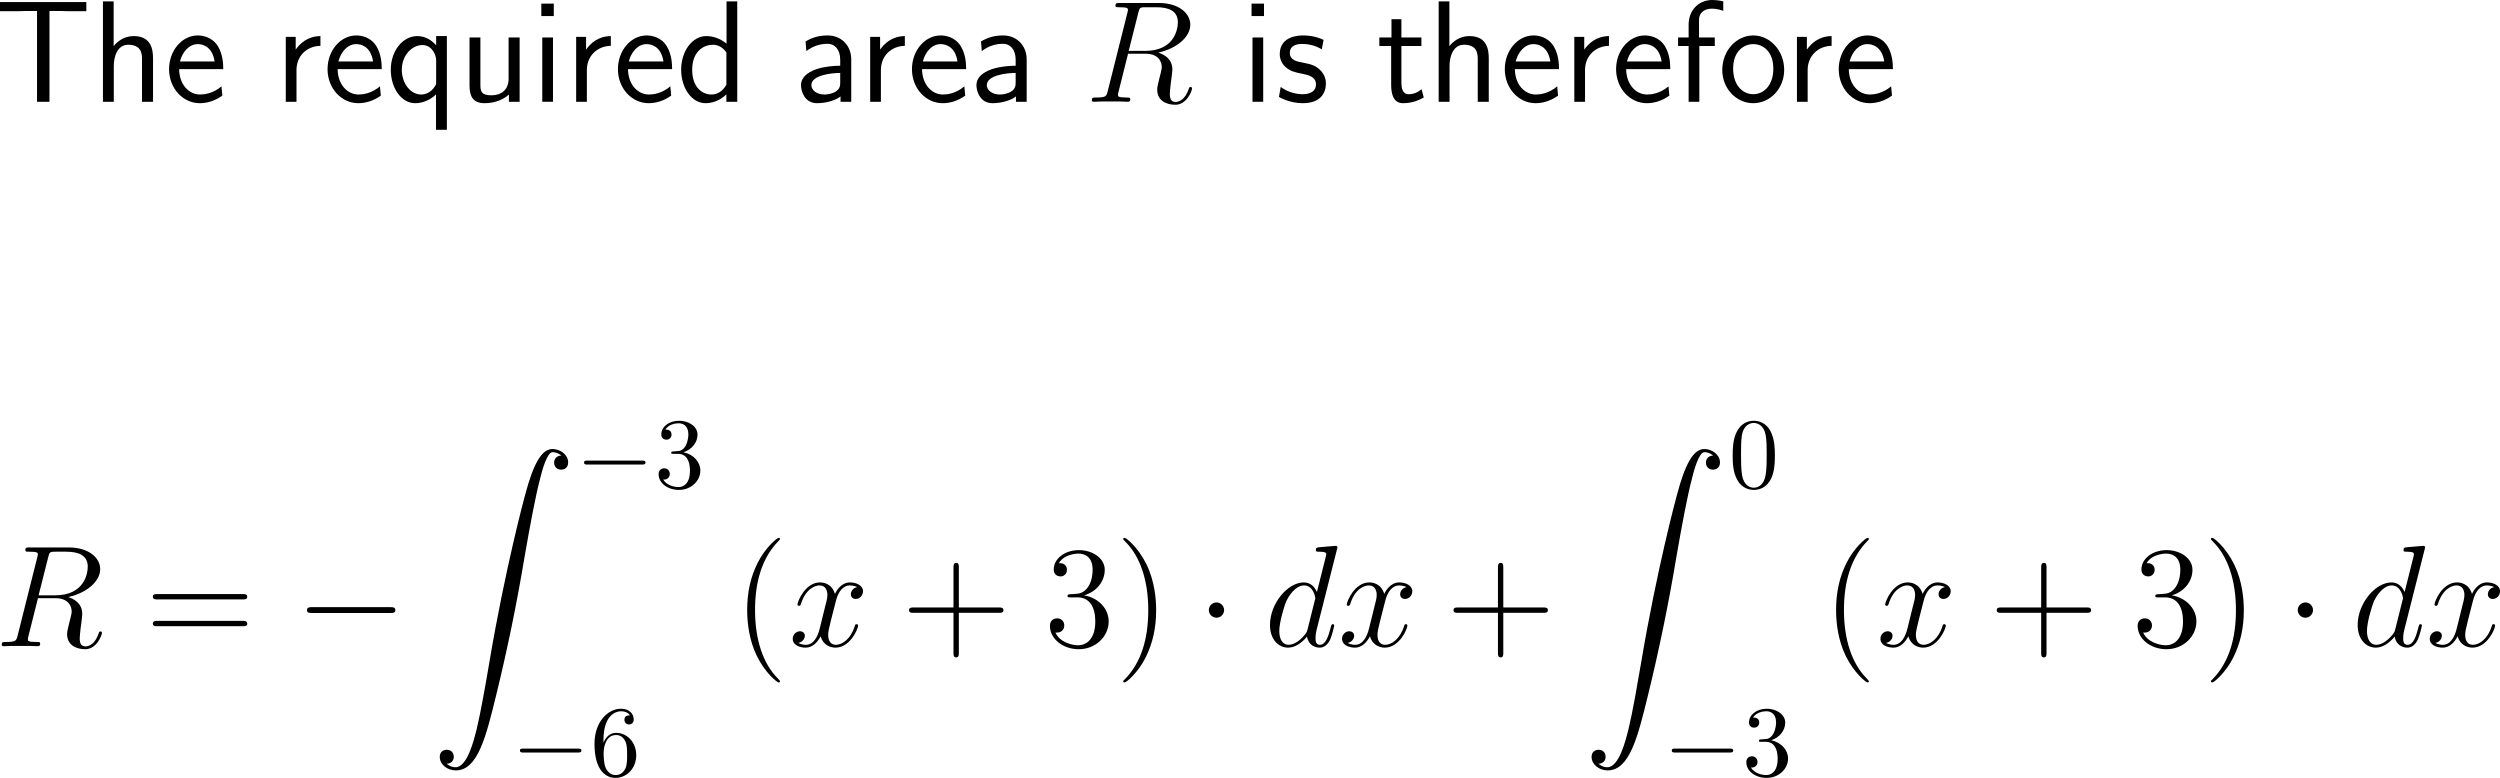 <?xml version="1.0" encoding="UTF-8"?>
<svg xmlns="http://www.w3.org/2000/svg" xmlns:xlink="http://www.w3.org/1999/xlink" width="309.944pt" height="96.44pt" viewBox="0 0 309.944 96.44" version="1.1">
<g id="surface1">
<path style=" stroke:none;fill-rule:nonzero;fill:rgb(0%,0%,0%);fill-opacity:1;" d="M 6.133 1.367 L 7.715 1.367 C 7.93 1.367 8.145 1.387 8.359 1.387 L 10.703 1.387 L 10.703 0.254 L 0 0.254 L 0 1.387 L 2.363 1.387 C 2.578 1.387 2.793 1.367 3.008 1.367 L 4.59 1.367 L 4.59 12.617 L 6.133 12.617 Z M 6.133 1.367 "/>
<path style=" stroke:none;fill-rule:nonzero;fill:rgb(0%,0%,0%);fill-opacity:1;" d="M 18.973 7.227 C 18.973 6.133 18.738 4.473 16.57 4.473 C 15.34 4.473 14.52 5.176 14.09 5.723 L 14.09 0.176 L 12.762 0.176 L 12.762 12.617 L 14.109 12.617 L 14.109 8.145 C 14.109 7.051 14.539 5.547 15.887 5.547 C 17.566 5.547 17.605 6.719 17.605 7.344 L 17.605 12.617 L 18.973 12.617 Z M 18.973 7.227 "/>
<path style=" stroke:none;fill-rule:nonzero;fill:rgb(0%,0%,0%);fill-opacity:1;" d="M 27.68 8.574 C 27.68 7.812 27.602 6.719 27.035 5.762 C 26.293 4.531 25.043 4.395 24.516 4.395 C 22.582 4.395 20.961 6.25 20.961 8.574 C 20.961 10.957 22.68 12.793 24.77 12.793 C 25.59 12.793 26.586 12.559 27.562 11.855 C 27.562 11.777 27.504 11.211 27.504 11.191 C 27.484 11.172 27.465 10.762 27.465 10.703 C 26.391 11.602 25.336 11.719 24.809 11.719 C 23.422 11.719 22.23 10.488 22.211 8.574 Z M 22.309 7.617 C 22.621 6.406 23.461 5.469 24.516 5.469 C 25.082 5.469 26.312 5.723 26.605 7.617 Z M 22.309 7.617 "/>
<path style=" stroke:none;fill-rule:nonzero;fill:rgb(0%,0%,0%);fill-opacity:1;" d="M 36.758 8.691 C 36.758 6.875 38.105 5.703 39.727 5.684 L 39.727 4.473 C 38.086 4.492 37.148 5.449 36.66 6.152 L 36.66 4.57 L 35.43 4.57 L 35.43 12.617 L 36.758 12.617 Z M 36.758 8.691 "/>
<path style=" stroke:none;fill-rule:nonzero;fill:rgb(0%,0%,0%);fill-opacity:1;" d="M 47.328 8.574 C 47.328 7.812 47.25 6.719 46.684 5.762 C 45.941 4.531 44.691 4.395 44.164 4.395 C 42.23 4.395 40.609 6.25 40.609 8.574 C 40.609 10.957 42.328 12.793 44.418 12.793 C 45.238 12.793 46.234 12.559 47.211 11.855 C 47.211 11.777 47.152 11.211 47.152 11.191 C 47.133 11.172 47.113 10.762 47.113 10.703 C 46.039 11.602 44.984 11.719 44.457 11.719 C 43.07 11.719 41.879 10.488 41.859 8.574 Z M 41.957 7.617 C 42.27 6.406 43.109 5.469 44.164 5.469 C 44.73 5.469 45.961 5.723 46.254 7.617 Z M 41.957 7.617 "/>
<path style=" stroke:none;fill-rule:nonzero;fill:rgb(0%,0%,0%);fill-opacity:1;" d="M 55.402 4.473 L 54.074 4.473 L 54.074 5.625 C 53.605 5.078 52.824 4.473 51.73 4.473 C 49.973 4.473 48.449 6.25 48.449 8.652 C 48.449 10.938 49.777 12.793 51.457 12.793 C 52.844 12.793 53.801 11.973 54.055 11.699 L 54.055 16.094 L 55.402 16.094 Z M 54.074 10.117 C 54.074 10.469 54.074 10.488 53.879 10.762 C 53.391 11.484 52.746 11.719 52.219 11.719 C 50.871 11.719 49.816 10.312 49.816 8.652 C 49.816 6.816 51.105 5.586 52.375 5.586 C 53.527 5.586 54.074 6.758 54.074 7.48 Z M 54.074 10.117 "/>
<path style=" stroke:none;fill-rule:nonzero;fill:rgb(0%,0%,0%);fill-opacity:1;" d="M 64.422 4.648 L 63.055 4.648 L 63.055 9.785 C 63.055 11.152 62.117 11.816 60.945 11.816 C 59.695 11.816 59.559 11.348 59.559 10.547 L 59.559 4.648 L 58.211 4.648 L 58.211 10.625 C 58.211 11.914 58.621 12.793 60.086 12.793 C 60.594 12.793 62 12.715 63.094 11.719 L 63.094 12.617 L 64.422 12.617 Z M 64.422 4.648 "/>
<path style=" stroke:none;fill-rule:nonzero;fill:rgb(0%,0%,0%);fill-opacity:1;" d="M 68.656 0.449 L 67.113 0.449 L 67.113 1.992 L 68.656 1.992 Z M 68.559 4.648 L 67.23 4.648 L 67.23 12.617 L 68.559 12.617 Z M 68.559 4.648 "/>
<path style=" stroke:none;fill-rule:nonzero;fill:rgb(0%,0%,0%);fill-opacity:1;" d="M 72.758 8.691 C 72.758 6.875 74.105 5.703 75.727 5.684 L 75.727 4.473 C 74.086 4.492 73.148 5.449 72.66 6.152 L 72.66 4.57 L 71.43 4.57 L 71.43 12.617 L 72.758 12.617 Z M 72.758 8.691 "/>
<path style=" stroke:none;fill-rule:nonzero;fill:rgb(0%,0%,0%);fill-opacity:1;" d="M 83.328 8.574 C 83.328 7.812 83.25 6.719 82.684 5.762 C 81.941 4.531 80.691 4.395 80.164 4.395 C 78.23 4.395 76.609 6.25 76.609 8.574 C 76.609 10.957 78.328 12.793 80.418 12.793 C 81.238 12.793 82.234 12.559 83.211 11.855 C 83.211 11.777 83.152 11.211 83.152 11.191 C 83.133 11.172 83.113 10.762 83.113 10.703 C 82.039 11.602 80.984 11.719 80.457 11.719 C 79.07 11.719 77.879 10.488 77.859 8.574 Z M 77.957 7.617 C 78.27 6.406 79.109 5.469 80.164 5.469 C 80.73 5.469 81.961 5.723 82.254 7.617 Z M 77.957 7.617 "/>
<path style=" stroke:none;fill-rule:nonzero;fill:rgb(0%,0%,0%);fill-opacity:1;" d="M 91.402 0.176 L 90.074 0.176 L 90.074 5.41 C 89.254 4.727 88.316 4.473 87.555 4.473 C 85.855 4.473 84.449 6.309 84.449 8.633 C 84.449 10.957 85.777 12.793 87.477 12.793 C 88.141 12.793 89.156 12.578 90.055 11.699 L 90.055 12.617 L 91.402 12.617 Z M 90.055 10.508 C 89.625 11.27 88.98 11.719 88.199 11.719 C 87.105 11.719 85.816 10.879 85.816 8.652 C 85.816 6.27 87.34 5.547 88.375 5.547 C 89.078 5.547 89.645 5.918 90.055 6.504 Z M 90.055 10.508 "/>
<path style=" stroke:none;fill-rule:nonzero;fill:rgb(0%,0%,0%);fill-opacity:1;" d="M 105.535 7.363 C 105.535 5.645 104.305 4.395 102.625 4.395 C 101.551 4.395 100.75 4.629 99.871 5.137 L 99.969 6.328 C 100.77 5.742 101.59 5.43 102.625 5.43 C 103.445 5.43 104.168 6.094 104.168 7.402 L 104.168 8.145 C 103.367 8.164 102.293 8.223 101.219 8.574 C 100.008 9.004 99.305 9.668 99.305 10.547 C 99.305 11.348 99.773 12.793 101.297 12.793 C 102.293 12.793 103.543 12.5 104.207 11.953 L 104.207 12.617 L 105.535 12.617 Z M 104.168 10.215 C 104.168 10.566 104.168 10.996 103.582 11.367 C 103.094 11.66 102.488 11.719 102.215 11.719 C 101.258 11.719 100.594 11.191 100.594 10.547 C 100.594 9.316 103.074 9.043 104.168 9.043 Z M 104.168 10.215 "/>
<path style=" stroke:none;fill-rule:nonzero;fill:rgb(0%,0%,0%);fill-opacity:1;" d="M 109.211 8.691 C 109.211 6.875 110.559 5.703 112.18 5.684 L 112.18 4.473 C 110.539 4.492 109.602 5.449 109.113 6.152 L 109.113 4.57 L 107.883 4.57 L 107.883 12.617 L 109.211 12.617 Z M 109.211 8.691 "/>
<path style=" stroke:none;fill-rule:nonzero;fill:rgb(0%,0%,0%);fill-opacity:1;" d="M 119.781 8.574 C 119.781 7.812 119.703 6.719 119.137 5.762 C 118.395 4.531 117.145 4.395 116.617 4.395 C 114.684 4.395 113.062 6.25 113.062 8.574 C 113.062 10.957 114.781 12.793 116.871 12.793 C 117.691 12.793 118.688 12.559 119.664 11.855 C 119.664 11.777 119.605 11.211 119.605 11.191 C 119.586 11.172 119.566 10.762 119.566 10.703 C 118.492 11.602 117.438 11.719 116.91 11.719 C 115.523 11.719 114.332 10.488 114.312 8.574 Z M 114.41 7.617 C 114.723 6.406 115.562 5.469 116.617 5.469 C 117.184 5.469 118.414 5.723 118.707 7.617 Z M 114.41 7.617 "/>
<path style=" stroke:none;fill-rule:nonzero;fill:rgb(0%,0%,0%);fill-opacity:1;" d="M 127.285 7.363 C 127.285 5.645 126.055 4.395 124.375 4.395 C 123.301 4.395 122.5 4.629 121.621 5.137 L 121.719 6.328 C 122.52 5.742 123.34 5.43 124.375 5.43 C 125.195 5.43 125.918 6.094 125.918 7.402 L 125.918 8.145 C 125.117 8.164 124.043 8.223 122.969 8.574 C 121.758 9.004 121.055 9.668 121.055 10.547 C 121.055 11.348 121.523 12.793 123.047 12.793 C 124.043 12.793 125.293 12.5 125.957 11.953 L 125.957 12.617 L 127.285 12.617 Z M 125.918 10.215 C 125.918 10.566 125.918 10.996 125.332 11.367 C 124.844 11.66 124.238 11.719 123.965 11.719 C 123.008 11.719 122.344 11.191 122.344 10.547 C 122.344 9.316 124.824 9.043 125.918 9.043 Z M 125.918 10.215 "/>
<path style=" stroke:none;fill-rule:nonzero;fill:rgb(0%,0%,0%);fill-opacity:1;" d="M 141.125 1.582 C 141.281 0.918 141.359 0.898 142.062 0.898 L 143.352 0.898 C 144.895 0.898 146.027 1.348 146.027 2.754 C 146.027 3.672 145.559 6.309 141.965 6.309 L 139.934 6.309 Z M 143.605 6.523 C 145.832 6.035 147.57 4.609 147.57 3.066 C 147.57 1.66 146.164 0.371 143.664 0.371 L 138.801 0.371 C 138.449 0.371 138.293 0.371 138.293 0.703 C 138.293 0.898 138.41 0.898 138.762 0.898 C 139.836 0.898 139.836 1.035 139.836 1.23 C 139.836 1.27 139.836 1.367 139.758 1.641 L 137.336 11.289 C 137.18 11.914 137.141 12.09 135.91 12.09 C 135.5 12.09 135.363 12.09 135.363 12.441 C 135.363 12.617 135.559 12.617 135.617 12.617 C 135.949 12.617 136.32 12.578 136.652 12.578 L 138.781 12.578 C 139.094 12.578 139.465 12.617 139.797 12.617 C 139.934 12.617 140.129 12.617 140.129 12.285 C 140.129 12.09 139.973 12.09 139.699 12.09 C 138.605 12.09 138.605 11.953 138.605 11.777 C 138.605 11.758 138.605 11.641 138.645 11.484 L 139.855 6.66 L 142.004 6.66 C 143.703 6.66 144.035 7.734 144.035 8.34 C 144.035 8.594 143.84 9.297 143.723 9.766 C 143.527 10.586 143.469 10.781 143.469 11.133 C 143.469 12.402 144.504 12.988 145.715 12.988 C 147.16 12.988 147.785 11.211 147.785 10.977 C 147.785 10.84 147.707 10.781 147.59 10.781 C 147.453 10.781 147.414 10.898 147.375 11.035 C 146.945 12.305 146.223 12.637 145.773 12.637 C 145.324 12.637 145.031 12.441 145.031 11.641 C 145.031 11.191 145.246 9.57 145.266 9.473 C 145.344 8.809 145.344 8.75 145.344 8.594 C 145.344 7.285 144.289 6.738 143.605 6.523 Z M 143.605 6.523 "/>
<path style=" stroke:none;fill-rule:nonzero;fill:rgb(0%,0%,0%);fill-opacity:1;" d="M 156.707 0.449 L 155.164 0.449 L 155.164 1.992 L 156.707 1.992 Z M 156.609 4.648 L 155.281 4.648 L 155.281 12.617 L 156.609 12.617 Z M 156.609 4.648 "/>
<path style=" stroke:none;fill-rule:nonzero;fill:rgb(0%,0%,0%);fill-opacity:1;" d="M 164.09 4.941 C 162.957 4.414 161.98 4.395 161.57 4.395 C 161.16 4.395 158.66 4.395 158.66 6.719 C 158.66 7.5 159.09 8.047 159.363 8.301 C 160.008 8.848 160.457 8.945 161.512 9.16 C 162.117 9.277 163.152 9.492 163.152 10.449 C 163.152 11.68 161.746 11.68 161.492 11.68 C 160.789 11.68 159.734 11.484 158.777 10.781 L 158.562 12.012 C 158.641 12.07 159.871 12.793 161.512 12.793 C 163.836 12.793 164.383 11.406 164.383 10.332 C 164.383 9.434 163.836 8.848 163.758 8.77 C 163.094 8.086 162.547 7.969 161.473 7.754 C 160.809 7.637 159.91 7.461 159.91 6.562 C 159.91 5.449 161.16 5.449 161.395 5.449 C 162.332 5.449 163.094 5.664 163.875 6.113 Z M 164.09 4.941 "/>
<path style=" stroke:none;fill-rule:nonzero;fill:rgb(0%,0%,0%);fill-opacity:1;" d="M 173.742 5.703 L 176.223 5.703 L 176.223 4.648 L 173.742 4.648 L 173.742 2.383 L 172.512 2.383 L 172.512 4.648 L 171.008 4.648 L 171.008 5.703 L 172.473 5.703 L 172.473 10.527 C 172.473 11.562 172.707 12.793 173.938 12.793 C 175.148 12.793 175.969 12.383 176.516 12.09 L 176.242 11.055 C 175.617 11.621 174.953 11.68 174.641 11.68 C 173.84 11.68 173.742 10.84 173.742 10.215 Z M 173.742 5.703 "/>
<path style=" stroke:none;fill-rule:nonzero;fill:rgb(0%,0%,0%);fill-opacity:1;" d="M 184.574 7.227 C 184.574 6.133 184.34 4.473 182.172 4.473 C 180.941 4.473 180.121 5.176 179.691 5.723 L 179.691 0.176 L 178.363 0.176 L 178.363 12.617 L 179.711 12.617 L 179.711 8.145 C 179.711 7.051 180.141 5.547 181.488 5.547 C 183.168 5.547 183.207 6.719 183.207 7.344 L 183.207 12.617 L 184.574 12.617 Z M 184.574 7.227 "/>
<path style=" stroke:none;fill-rule:nonzero;fill:rgb(0%,0%,0%);fill-opacity:1;" d="M 193.281 8.574 C 193.281 7.812 193.203 6.719 192.637 5.762 C 191.895 4.531 190.645 4.395 190.117 4.395 C 188.184 4.395 186.562 6.25 186.562 8.574 C 186.562 10.957 188.281 12.793 190.371 12.793 C 191.191 12.793 192.188 12.559 193.164 11.855 C 193.164 11.777 193.105 11.211 193.105 11.191 C 193.086 11.172 193.066 10.762 193.066 10.703 C 191.992 11.602 190.938 11.719 190.41 11.719 C 189.023 11.719 187.832 10.488 187.812 8.574 Z M 187.91 7.617 C 188.223 6.406 189.062 5.469 190.117 5.469 C 190.684 5.469 191.914 5.723 192.207 7.617 Z M 187.91 7.617 "/>
<path style=" stroke:none;fill-rule:nonzero;fill:rgb(0%,0%,0%);fill-opacity:1;" d="M 196.508 8.691 C 196.508 6.875 197.855 5.703 199.477 5.684 L 199.477 4.473 C 197.836 4.492 196.898 5.449 196.41 6.152 L 196.41 4.57 L 195.18 4.57 L 195.18 12.617 L 196.508 12.617 Z M 196.508 8.691 "/>
<path style=" stroke:none;fill-rule:nonzero;fill:rgb(0%,0%,0%);fill-opacity:1;" d="M 207.078 8.574 C 207.078 7.812 207 6.719 206.434 5.762 C 205.691 4.531 204.441 4.395 203.914 4.395 C 201.98 4.395 200.359 6.25 200.359 8.574 C 200.359 10.957 202.078 12.793 204.168 12.793 C 204.988 12.793 205.984 12.559 206.961 11.855 C 206.961 11.777 206.902 11.211 206.902 11.191 C 206.883 11.172 206.863 10.762 206.863 10.703 C 205.789 11.602 204.734 11.719 204.207 11.719 C 202.82 11.719 201.629 10.488 201.609 8.574 Z M 201.707 7.617 C 202.02 6.406 202.859 5.469 203.914 5.469 C 204.48 5.469 205.711 5.723 206.004 7.617 Z M 201.707 7.617 "/>
<path style=" stroke:none;fill-rule:nonzero;fill:rgb(0%,0%,0%);fill-opacity:1;" d="M 210.68 5.703 L 212.594 5.703 L 212.594 4.648 L 210.641 4.648 L 210.641 2.5 C 210.641 1.289 211.656 1.074 212.262 1.074 C 212.887 1.074 213.434 1.27 213.648 1.348 L 213.648 0.176 C 213.531 0.137 212.926 0 212.281 0 C 210.562 0 209.352 1.309 209.352 3.047 L 209.352 4.648 L 208.043 4.648 L 208.043 5.703 L 209.352 5.703 L 209.352 12.617 L 210.68 12.617 Z M 210.68 5.703 "/>
<path style=" stroke:none;fill-rule:nonzero;fill:rgb(0%,0%,0%);fill-opacity:1;" d="M 221.199 8.672 C 221.199 6.25 219.422 4.395 217.371 4.395 C 215.262 4.395 213.523 6.289 213.523 8.672 C 213.523 11.016 215.301 12.793 217.352 12.793 C 219.461 12.793 221.199 10.977 221.199 8.672 Z M 217.371 11.68 C 216.082 11.68 214.871 10.605 214.871 8.496 C 214.871 6.328 216.219 5.469 217.352 5.469 C 218.582 5.469 219.852 6.387 219.852 8.496 C 219.852 10.703 218.562 11.68 217.371 11.68 Z M 217.371 11.68 "/>
<path style=" stroke:none;fill-rule:nonzero;fill:rgb(0%,0%,0%);fill-opacity:1;" d="M 224.109 8.691 C 224.109 6.875 225.457 5.703 227.078 5.684 L 227.078 4.473 C 225.438 4.492 224.5 5.449 224.012 6.152 L 224.012 4.57 L 222.781 4.57 L 222.781 12.617 L 224.109 12.617 Z M 224.109 8.691 "/>
<path style=" stroke:none;fill-rule:nonzero;fill:rgb(0%,0%,0%);fill-opacity:1;" d="M 234.68 8.574 C 234.68 7.812 234.602 6.719 234.035 5.762 C 233.293 4.531 232.043 4.395 231.516 4.395 C 229.582 4.395 227.961 6.25 227.961 8.574 C 227.961 10.957 229.68 12.793 231.77 12.793 C 232.59 12.793 233.586 12.559 234.562 11.855 C 234.562 11.777 234.504 11.211 234.504 11.191 C 234.484 11.172 234.465 10.762 234.465 10.703 C 233.391 11.602 232.336 11.719 231.809 11.719 C 230.422 11.719 229.23 10.488 229.211 8.574 Z M 229.309 7.617 C 229.621 6.406 230.461 5.469 231.516 5.469 C 232.082 5.469 233.312 5.723 233.605 7.617 Z M 229.309 7.617 "/>
<path style=" stroke:none;fill-rule:nonzero;fill:rgb(0%,0%,0%);fill-opacity:1;" d="M 5.977 69.082 C 6.133 68.418 6.211 68.398 6.914 68.398 L 8.203 68.398 C 9.746 68.398 10.879 68.848 10.879 70.254 C 10.879 71.172 10.41 73.809 6.816 73.809 L 4.785 73.809 Z M 8.457 74.023 C 10.684 73.535 12.422 72.109 12.422 70.566 C 12.422 69.16 11.016 67.871 8.516 67.871 L 3.652 67.871 C 3.301 67.871 3.145 67.871 3.145 68.203 C 3.145 68.398 3.262 68.398 3.613 68.398 C 4.688 68.398 4.688 68.535 4.688 68.73 C 4.688 68.77 4.688 68.867 4.609 69.141 L 2.188 78.789 C 2.031 79.414 1.992 79.59 0.762 79.59 C 0.352 79.59 0.215 79.59 0.215 79.941 C 0.215 80.117 0.41 80.117 0.469 80.117 C 0.801 80.117 1.172 80.078 1.504 80.078 L 3.633 80.078 C 3.945 80.078 4.316 80.117 4.648 80.117 C 4.785 80.117 4.98 80.117 4.98 79.785 C 4.98 79.59 4.824 79.59 4.551 79.59 C 3.457 79.59 3.457 79.453 3.457 79.277 C 3.457 79.258 3.457 79.141 3.496 78.984 L 4.707 74.16 L 6.855 74.16 C 8.555 74.16 8.887 75.234 8.887 75.84 C 8.887 76.094 8.691 76.797 8.574 77.266 C 8.379 78.086 8.32 78.281 8.32 78.633 C 8.32 79.902 9.355 80.488 10.566 80.488 C 12.012 80.488 12.637 78.711 12.637 78.477 C 12.637 78.34 12.559 78.281 12.441 78.281 C 12.305 78.281 12.266 78.398 12.227 78.535 C 11.797 79.805 11.074 80.137 10.625 80.137 C 10.176 80.137 9.883 79.941 9.883 79.141 C 9.883 78.691 10.098 77.07 10.117 76.973 C 10.195 76.309 10.195 76.25 10.195 76.094 C 10.195 74.785 9.141 74.238 8.457 74.023 Z M 8.457 74.023 "/>
<path style=" stroke:none;fill-rule:nonzero;fill:rgb(0%,0%,0%);fill-opacity:1;" d="M 30.086 74.316 C 30.34 74.316 30.652 74.316 30.652 73.984 C 30.652 73.652 30.34 73.652 30.086 73.652 L 19.52 73.652 C 19.266 73.652 18.953 73.652 18.953 73.965 C 18.953 74.316 19.246 74.316 19.52 74.316 Z M 30.086 77.637 C 30.34 77.637 30.652 77.637 30.652 77.324 C 30.652 76.973 30.34 76.973 30.086 76.973 L 19.52 76.973 C 19.266 76.973 18.953 76.973 18.953 77.305 C 18.953 77.637 19.246 77.637 19.52 77.637 Z M 30.086 77.637 "/>
<path style=" stroke:none;fill-rule:nonzero;fill:rgb(0%,0%,0%);fill-opacity:1;" d="M 48.391 75.996 C 48.703 75.996 49.016 75.996 49.016 75.645 C 49.016 75.273 48.703 75.273 48.391 75.273 L 38.684 75.273 C 38.391 75.273 38.059 75.273 38.059 75.645 C 38.059 75.996 38.391 75.996 38.684 75.996 Z M 48.391 75.996 "/>
<path style=" stroke:none;fill-rule:nonzero;fill:rgb(0%,0%,0%);fill-opacity:1;" d="M 55.379 94.691 C 55.965 94.672 56.258 94.262 56.258 93.832 C 56.258 93.227 55.828 92.953 55.398 92.953 C 54.969 92.953 54.52 93.207 54.52 93.832 C 54.52 94.75 55.418 95.512 56.512 95.512 C 59.246 95.512 60.262 91.312 61.531 86.117 C 62.918 80.453 64.09 74.73 65.047 68.969 C 65.711 65.16 66.375 61.566 66.98 59.262 C 67.195 58.383 67.82 56.059 68.504 56.059 C 69.07 56.059 69.52 56.41 69.598 56.469 C 68.992 56.508 68.699 56.898 68.699 57.348 C 68.699 57.953 69.148 58.227 69.559 58.227 C 69.988 58.227 70.438 57.973 70.438 57.328 C 70.438 56.371 69.461 55.668 68.484 55.668 C 67.117 55.668 66.102 57.621 65.125 61.273 C 65.066 61.469 62.625 70.473 60.652 82.211 C 60.184 84.945 59.676 87.934 59.09 90.434 C 58.758 91.742 57.938 95.121 56.473 95.121 C 55.828 95.121 55.398 94.691 55.379 94.691 Z M 55.379 94.691 "/>
<path style=" stroke:none;fill-rule:nonzero;fill:rgb(0%,0%,0%);fill-opacity:1;" d="M 79.578 57.594 C 79.793 57.594 80.027 57.594 80.027 57.34 C 80.027 57.105 79.793 57.105 79.578 57.105 L 72.84 57.105 C 72.625 57.105 72.41 57.105 72.41 57.34 C 72.41 57.594 72.625 57.594 72.84 57.594 Z M 79.578 57.594 "/>
<path style=" stroke:none;fill-rule:nonzero;fill:rgb(0%,0%,0%);fill-opacity:1;" d="M 84.738 56.07 C 85.754 55.738 86.477 54.879 86.477 53.883 C 86.477 52.867 85.383 52.164 84.191 52.164 C 82.941 52.164 81.984 52.906 81.984 53.863 C 81.984 54.273 82.258 54.508 82.629 54.508 C 83 54.508 83.254 54.234 83.254 53.863 C 83.254 53.258 82.668 53.258 82.492 53.258 C 82.863 52.633 83.684 52.477 84.133 52.477 C 84.66 52.477 85.344 52.75 85.344 53.863 C 85.344 54.02 85.305 54.742 84.992 55.289 C 84.621 55.895 84.191 55.934 83.879 55.934 C 83.781 55.953 83.488 55.973 83.391 55.973 C 83.293 55.992 83.215 56.012 83.215 56.129 C 83.215 56.266 83.293 56.266 83.508 56.266 L 84.055 56.266 C 85.07 56.266 85.539 57.105 85.539 58.336 C 85.539 60.035 84.68 60.387 84.133 60.387 C 83.586 60.387 82.648 60.172 82.219 59.449 C 82.648 59.508 83.039 59.234 83.039 58.766 C 83.039 58.316 82.707 58.062 82.355 58.062 C 82.043 58.062 81.652 58.238 81.652 58.785 C 81.652 59.918 82.805 60.738 84.172 60.738 C 85.695 60.738 86.828 59.605 86.828 58.336 C 86.828 57.32 86.027 56.344 84.738 56.07 Z M 84.738 56.07 "/>
<path style=" stroke:none;fill-rule:nonzero;fill:rgb(0%,0%,0%);fill-opacity:1;" d="M 71.629 93.297 C 71.844 93.297 72.078 93.297 72.078 93.043 C 72.078 92.809 71.844 92.809 71.629 92.809 L 64.891 92.809 C 64.676 92.809 64.461 92.809 64.461 93.043 C 64.461 93.297 64.676 93.297 64.891 93.297 Z M 71.629 93.297 "/>
<path style=" stroke:none;fill-rule:nonzero;fill:rgb(0%,0%,0%);fill-opacity:1;" d="M 74.816 92.086 L 74.816 91.773 C 74.816 88.629 76.359 88.18 77.004 88.18 C 77.297 88.18 77.824 88.258 78.098 88.688 C 77.902 88.688 77.414 88.688 77.414 89.234 C 77.414 89.625 77.707 89.82 77.98 89.82 C 78.176 89.82 78.566 89.703 78.566 89.215 C 78.566 88.473 78.02 87.867 76.984 87.867 C 75.383 87.867 73.703 89.469 73.703 92.223 C 73.703 95.562 75.148 96.441 76.301 96.441 C 77.688 96.441 78.879 95.27 78.879 93.629 C 78.879 92.047 77.766 90.855 76.379 90.855 C 75.539 90.855 75.07 91.48 74.816 92.086 Z M 76.301 96.09 C 75.52 96.09 75.148 95.348 75.07 95.152 C 74.836 94.566 74.836 93.57 74.836 93.355 C 74.836 92.379 75.246 91.129 76.359 91.129 C 76.574 91.129 77.141 91.129 77.531 91.91 C 77.746 92.359 77.746 93.004 77.746 93.609 C 77.746 94.215 77.746 94.84 77.531 95.289 C 77.16 96.031 76.594 96.09 76.301 96.09 Z M 76.301 96.09 "/>
<path style=" stroke:none;fill-rule:nonzero;fill:rgb(0%,0%,0%);fill-opacity:1;" d="M 96.695 84.473 C 96.695 84.414 96.695 84.375 96.402 84.082 C 94.605 82.266 93.609 79.316 93.609 75.645 C 93.609 72.168 94.449 69.18 96.52 67.07 C 96.695 66.895 96.695 66.875 96.695 66.816 C 96.695 66.699 96.617 66.68 96.539 66.68 C 96.305 66.68 94.84 67.969 93.961 69.727 C 93.043 71.523 92.633 73.457 92.633 75.645 C 92.633 77.246 92.887 79.375 93.824 81.309 C 94.879 83.457 96.344 84.609 96.539 84.609 C 96.617 84.609 96.695 84.59 96.695 84.473 Z M 96.695 84.473 "/>
<path style=" stroke:none;fill-rule:nonzero;fill:rgb(0%,0%,0%);fill-opacity:1;" d="M 106.27 72.793 C 105.703 72.91 105.488 73.34 105.488 73.672 C 105.488 74.102 105.82 74.258 106.074 74.258 C 106.621 74.258 106.992 73.789 106.992 73.301 C 106.992 72.559 106.133 72.207 105.371 72.207 C 104.277 72.207 103.672 73.281 103.516 73.633 C 103.105 72.285 101.992 72.207 101.66 72.207 C 99.844 72.207 98.867 74.551 98.867 74.961 C 98.867 75.02 98.945 75.117 99.062 75.117 C 99.199 75.117 99.238 75 99.277 74.941 C 99.883 72.949 101.094 72.578 101.602 72.578 C 102.422 72.578 102.578 73.32 102.578 73.75 C 102.578 74.141 102.48 74.551 102.246 75.41 L 101.641 77.871 C 101.387 78.945 100.859 79.941 99.902 79.941 C 99.824 79.941 99.375 79.941 98.984 79.707 C 99.629 79.57 99.785 79.043 99.785 78.828 C 99.785 78.477 99.512 78.262 99.18 78.262 C 98.75 78.262 98.281 78.633 98.281 79.199 C 98.281 79.961 99.121 80.293 99.883 80.293 C 100.742 80.293 101.367 79.609 101.738 78.887 C 102.031 79.941 102.91 80.293 103.574 80.293 C 105.41 80.293 106.387 77.949 106.387 77.559 C 106.387 77.461 106.309 77.383 106.191 77.383 C 106.035 77.383 106.016 77.48 105.977 77.617 C 105.488 79.199 104.434 79.941 103.633 79.941 C 103.008 79.941 102.676 79.473 102.676 78.73 C 102.676 78.34 102.734 78.047 103.027 76.875 L 103.652 74.434 C 103.926 73.359 104.531 72.578 105.352 72.578 C 105.391 72.578 105.898 72.578 106.27 72.793 Z M 106.27 72.793 "/>
<path style=" stroke:none;fill-rule:nonzero;fill:rgb(0%,0%,0%);fill-opacity:1;" d="M 118.875 75.977 L 123.836 75.977 C 124.09 75.977 124.402 75.977 124.402 75.645 C 124.402 75.312 124.09 75.312 123.836 75.312 L 118.875 75.312 L 118.875 70.371 C 118.875 70.117 118.875 69.785 118.562 69.785 C 118.211 69.785 118.211 70.098 118.211 70.371 L 118.211 75.312 L 113.27 75.312 C 113.016 75.312 112.703 75.312 112.703 75.645 C 112.703 75.977 112.996 75.977 113.27 75.977 L 118.211 75.977 L 118.211 80.918 C 118.211 81.172 118.211 81.504 118.543 81.504 C 118.875 81.504 118.875 81.191 118.875 80.918 Z M 118.875 75.977 "/>
<path style=" stroke:none;fill-rule:nonzero;fill:rgb(0%,0%,0%);fill-opacity:1;" d="M 132.727 73.672 C 132.414 73.691 132.355 73.711 132.355 73.887 C 132.355 74.062 132.434 74.062 132.766 74.062 L 133.586 74.062 C 135.109 74.062 135.793 75.312 135.793 77.031 C 135.793 79.375 134.562 80 133.684 80 C 132.824 80 131.359 79.59 130.852 78.418 C 131.418 78.496 131.945 78.184 131.945 77.539 C 131.945 77.012 131.555 76.66 131.066 76.66 C 130.637 76.66 130.168 76.914 130.168 77.598 C 130.168 79.18 131.75 80.488 133.742 80.488 C 135.871 80.488 137.453 78.867 137.453 77.051 C 137.453 75.41 136.125 74.102 134.406 73.809 C 135.969 73.359 136.965 72.051 136.965 70.645 C 136.965 69.238 135.5 68.203 133.762 68.203 C 131.965 68.203 130.637 69.297 130.637 70.605 C 130.637 71.309 131.203 71.465 131.477 71.465 C 131.848 71.465 132.277 71.191 132.277 70.645 C 132.277 70.078 131.848 69.824 131.457 69.824 C 131.34 69.824 131.301 69.824 131.262 69.844 C 131.945 68.633 133.625 68.633 133.703 68.633 C 134.309 68.633 135.461 68.887 135.461 70.645 C 135.461 70.996 135.422 71.992 134.895 72.773 C 134.348 73.555 133.742 73.613 133.254 73.633 Z M 132.727 73.672 "/>
<path style=" stroke:none;fill-rule:nonzero;fill:rgb(0%,0%,0%);fill-opacity:1;" d="M 143.336 75.645 C 143.336 74.297 143.16 72.07 142.145 69.98 C 141.09 67.832 139.625 66.68 139.43 66.68 C 139.352 66.68 139.254 66.699 139.254 66.816 C 139.254 66.875 139.254 66.895 139.566 67.207 C 141.363 69.023 142.359 71.973 142.359 75.645 C 142.359 79.121 141.52 82.109 139.449 84.219 C 139.254 84.375 139.254 84.414 139.254 84.473 C 139.254 84.59 139.352 84.609 139.43 84.609 C 139.664 84.609 141.129 83.32 142.008 81.562 C 142.926 79.746 143.336 77.812 143.336 75.645 Z M 143.336 75.645 "/>
<path style=" stroke:none;fill-rule:nonzero;fill:rgb(0%,0%,0%);fill-opacity:1;" d="M 151.762 75.645 C 151.762 75.117 151.332 74.688 150.824 74.688 C 150.297 74.688 149.867 75.117 149.867 75.645 C 149.867 76.152 150.297 76.582 150.824 76.582 C 151.332 76.582 151.762 76.152 151.762 75.645 Z M 151.762 75.645 "/>
<path style=" stroke:none;fill-rule:nonzero;fill:rgb(0%,0%,0%);fill-opacity:1;" d="M 165.75 68.125 C 165.77 68.047 165.809 67.949 165.809 67.852 C 165.809 67.676 165.613 67.676 165.574 67.676 C 165.574 67.676 164.695 67.754 164.598 67.754 C 164.285 67.773 164.031 67.812 163.699 67.832 C 163.25 67.871 163.133 67.891 163.133 68.203 C 163.133 68.398 163.27 68.398 163.523 68.398 C 164.402 68.398 164.422 68.555 164.422 68.73 C 164.422 68.848 164.383 68.984 164.363 69.043 L 163.27 73.398 C 163.074 72.93 162.586 72.207 161.648 72.207 C 159.637 72.207 157.449 74.824 157.449 77.48 C 157.449 79.258 158.484 80.293 159.695 80.293 C 160.691 80.293 161.531 79.531 162.039 78.926 C 162.215 80 163.055 80.293 163.602 80.293 C 164.129 80.293 164.559 79.98 164.891 79.336 C 165.164 78.711 165.418 77.617 165.418 77.559 C 165.418 77.461 165.359 77.383 165.242 77.383 C 165.086 77.383 165.066 77.48 164.988 77.754 C 164.715 78.809 164.383 79.941 163.641 79.941 C 163.133 79.941 163.094 79.473 163.094 79.121 C 163.094 79.043 163.094 78.672 163.211 78.164 Z M 162.117 77.988 C 162.039 78.281 162.039 78.32 161.785 78.672 C 161.395 79.16 160.594 79.941 159.754 79.941 C 159.031 79.941 158.602 79.277 158.602 78.223 C 158.602 77.227 159.168 75.215 159.5 74.473 C 160.125 73.223 160.965 72.578 161.648 72.578 C 162.84 72.578 163.074 74.043 163.074 74.18 C 163.074 74.199 163.016 74.434 162.996 74.473 Z M 162.117 77.988 "/>
<path style=" stroke:none;fill-rule:nonzero;fill:rgb(0%,0%,0%);fill-opacity:1;" d="M 174.371 72.793 C 173.805 72.91 173.59 73.34 173.59 73.672 C 173.59 74.102 173.922 74.258 174.176 74.258 C 174.723 74.258 175.094 73.789 175.094 73.301 C 175.094 72.559 174.234 72.207 173.473 72.207 C 172.379 72.207 171.773 73.281 171.617 73.633 C 171.207 72.285 170.094 72.207 169.762 72.207 C 167.945 72.207 166.969 74.551 166.969 74.961 C 166.969 75.02 167.047 75.117 167.164 75.117 C 167.301 75.117 167.34 75 167.379 74.941 C 167.984 72.949 169.195 72.578 169.703 72.578 C 170.523 72.578 170.68 73.32 170.68 73.75 C 170.68 74.141 170.582 74.551 170.348 75.41 L 169.742 77.871 C 169.488 78.945 168.961 79.941 168.004 79.941 C 167.926 79.941 167.477 79.941 167.086 79.707 C 167.73 79.57 167.887 79.043 167.887 78.828 C 167.887 78.477 167.613 78.262 167.281 78.262 C 166.852 78.262 166.383 78.633 166.383 79.199 C 166.383 79.961 167.223 80.293 167.984 80.293 C 168.844 80.293 169.469 79.609 169.84 78.887 C 170.133 79.941 171.012 80.293 171.676 80.293 C 173.512 80.293 174.488 77.949 174.488 77.559 C 174.488 77.461 174.41 77.383 174.293 77.383 C 174.137 77.383 174.117 77.48 174.078 77.617 C 173.59 79.199 172.535 79.941 171.734 79.941 C 171.109 79.941 170.777 79.473 170.777 78.73 C 170.777 78.34 170.836 78.047 171.129 76.875 L 171.754 74.434 C 172.027 73.359 172.633 72.578 173.453 72.578 C 173.492 72.578 174 72.578 174.371 72.793 Z M 174.371 72.793 "/>
<path style=" stroke:none;fill-rule:nonzero;fill:rgb(0%,0%,0%);fill-opacity:1;" d="M 186.375 75.977 L 191.336 75.977 C 191.59 75.977 191.902 75.977 191.902 75.645 C 191.902 75.312 191.59 75.312 191.336 75.312 L 186.375 75.312 L 186.375 70.371 C 186.375 70.117 186.375 69.785 186.062 69.785 C 185.711 69.785 185.711 70.098 185.711 70.371 L 185.711 75.312 L 180.77 75.312 C 180.516 75.312 180.203 75.312 180.203 75.645 C 180.203 75.977 180.496 75.977 180.77 75.977 L 185.711 75.977 L 185.711 80.918 C 185.711 81.172 185.711 81.504 186.043 81.504 C 186.375 81.504 186.375 81.191 186.375 80.918 Z M 186.375 75.977 "/>
<path style=" stroke:none;fill-rule:nonzero;fill:rgb(0%,0%,0%);fill-opacity:1;" d="M 198.18 94.691 C 198.766 94.672 199.059 94.262 199.059 93.832 C 199.059 93.227 198.629 92.953 198.199 92.953 C 197.77 92.953 197.32 93.207 197.32 93.832 C 197.32 94.75 198.219 95.512 199.312 95.512 C 202.047 95.512 203.062 91.312 204.332 86.117 C 205.719 80.453 206.891 74.73 207.848 68.969 C 208.512 65.16 209.176 61.566 209.781 59.262 C 209.996 58.383 210.621 56.059 211.305 56.059 C 211.871 56.059 212.32 56.41 212.398 56.469 C 211.793 56.508 211.5 56.898 211.5 57.348 C 211.5 57.953 211.949 58.227 212.359 58.227 C 212.789 58.227 213.238 57.973 213.238 57.328 C 213.238 56.371 212.262 55.668 211.285 55.668 C 209.918 55.668 208.902 57.621 207.926 61.273 C 207.867 61.469 205.426 70.473 203.453 82.211 C 202.984 84.945 202.477 87.934 201.891 90.434 C 201.559 91.742 200.738 95.121 199.273 95.121 C 198.629 95.121 198.199 94.691 198.18 94.691 Z M 198.18 94.691 "/>
<path style=" stroke:none;fill-rule:nonzero;fill:rgb(0%,0%,0%);fill-opacity:1;" d="M 220.047 56.48 C 220.047 55.484 219.988 54.488 219.559 53.57 C 218.992 52.359 217.957 52.164 217.449 52.164 C 216.688 52.164 215.789 52.496 215.262 53.648 C 214.871 54.508 214.812 55.484 214.812 56.48 C 214.812 57.418 214.852 58.531 215.379 59.488 C 215.906 60.484 216.824 60.738 217.43 60.738 C 218.094 60.738 219.051 60.484 219.598 59.293 C 219.988 58.434 220.047 57.457 220.047 56.48 Z M 217.43 60.465 C 216.941 60.465 216.199 60.152 215.984 58.961 C 215.848 58.219 215.848 57.066 215.848 56.324 C 215.848 55.523 215.848 54.703 215.945 54.039 C 216.18 52.555 217.117 52.438 217.43 52.438 C 217.84 52.438 218.66 52.672 218.895 53.902 C 219.031 54.605 219.031 55.543 219.031 56.324 C 219.031 57.262 219.031 58.102 218.895 58.902 C 218.699 60.094 217.996 60.465 217.43 60.465 Z M 217.43 60.465 "/>
<path style=" stroke:none;fill-rule:nonzero;fill:rgb(0%,0%,0%);fill-opacity:1;" d="M 214.43 93.297 C 214.645 93.297 214.879 93.297 214.879 93.043 C 214.879 92.809 214.645 92.809 214.43 92.809 L 207.691 92.809 C 207.477 92.809 207.262 92.809 207.262 93.043 C 207.262 93.297 207.477 93.297 207.691 93.297 Z M 214.43 93.297 "/>
<path style=" stroke:none;fill-rule:nonzero;fill:rgb(0%,0%,0%);fill-opacity:1;" d="M 219.59 91.773 C 220.605 91.441 221.328 90.582 221.328 89.586 C 221.328 88.57 220.234 87.867 219.043 87.867 C 217.793 87.867 216.836 88.609 216.836 89.566 C 216.836 89.977 217.109 90.211 217.48 90.211 C 217.852 90.211 218.105 89.938 218.105 89.566 C 218.105 88.961 217.52 88.961 217.344 88.961 C 217.715 88.336 218.535 88.18 218.984 88.18 C 219.512 88.18 220.195 88.453 220.195 89.566 C 220.195 89.723 220.156 90.445 219.844 90.992 C 219.473 91.598 219.043 91.637 218.73 91.637 C 218.633 91.656 218.34 91.676 218.242 91.676 C 218.145 91.695 218.066 91.715 218.066 91.832 C 218.066 91.969 218.145 91.969 218.359 91.969 L 218.906 91.969 C 219.922 91.969 220.391 92.809 220.391 94.039 C 220.391 95.738 219.531 96.09 218.984 96.09 C 218.438 96.09 217.5 95.875 217.07 95.152 C 217.5 95.211 217.891 94.938 217.891 94.469 C 217.891 94.02 217.559 93.766 217.207 93.766 C 216.895 93.766 216.504 93.941 216.504 94.488 C 216.504 95.621 217.656 96.441 219.023 96.441 C 220.547 96.441 221.68 95.309 221.68 94.039 C 221.68 93.023 220.879 92.047 219.59 91.773 Z M 219.59 91.773 "/>
<path style=" stroke:none;fill-rule:nonzero;fill:rgb(0%,0%,0%);fill-opacity:1;" d="M 231.695 84.473 C 231.695 84.414 231.695 84.375 231.402 84.082 C 229.605 82.266 228.609 79.316 228.609 75.645 C 228.609 72.168 229.449 69.18 231.52 67.07 C 231.695 66.895 231.695 66.875 231.695 66.816 C 231.695 66.699 231.617 66.68 231.539 66.68 C 231.305 66.68 229.84 67.969 228.961 69.727 C 228.043 71.523 227.633 73.457 227.633 75.645 C 227.633 77.246 227.887 79.375 228.824 81.309 C 229.879 83.457 231.344 84.609 231.539 84.609 C 231.617 84.609 231.695 84.59 231.695 84.473 Z M 231.695 84.473 "/>
<path style=" stroke:none;fill-rule:nonzero;fill:rgb(0%,0%,0%);fill-opacity:1;" d="M 241.121 72.793 C 240.555 72.91 240.34 73.34 240.34 73.672 C 240.34 74.102 240.672 74.258 240.926 74.258 C 241.473 74.258 241.844 73.789 241.844 73.301 C 241.844 72.559 240.984 72.207 240.223 72.207 C 239.129 72.207 238.523 73.281 238.367 73.633 C 237.957 72.285 236.844 72.207 236.512 72.207 C 234.695 72.207 233.719 74.551 233.719 74.961 C 233.719 75.02 233.797 75.117 233.914 75.117 C 234.051 75.117 234.09 75 234.129 74.941 C 234.734 72.949 235.945 72.578 236.453 72.578 C 237.273 72.578 237.43 73.32 237.43 73.75 C 237.43 74.141 237.332 74.551 237.098 75.41 L 236.492 77.871 C 236.238 78.945 235.711 79.941 234.754 79.941 C 234.676 79.941 234.227 79.941 233.836 79.707 C 234.48 79.57 234.637 79.043 234.637 78.828 C 234.637 78.477 234.363 78.262 234.031 78.262 C 233.602 78.262 233.133 78.633 233.133 79.199 C 233.133 79.961 233.973 80.293 234.734 80.293 C 235.594 80.293 236.219 79.609 236.59 78.887 C 236.883 79.941 237.762 80.293 238.426 80.293 C 240.262 80.293 241.238 77.949 241.238 77.559 C 241.238 77.461 241.16 77.383 241.043 77.383 C 240.887 77.383 240.867 77.48 240.828 77.617 C 240.34 79.199 239.285 79.941 238.484 79.941 C 237.859 79.941 237.527 79.473 237.527 78.73 C 237.527 78.34 237.586 78.047 237.879 76.875 L 238.504 74.434 C 238.777 73.359 239.383 72.578 240.203 72.578 C 240.242 72.578 240.75 72.578 241.121 72.793 Z M 241.121 72.793 "/>
<path style=" stroke:none;fill-rule:nonzero;fill:rgb(0%,0%,0%);fill-opacity:1;" d="M 253.723 75.977 L 258.684 75.977 C 258.938 75.977 259.25 75.977 259.25 75.645 C 259.25 75.312 258.938 75.312 258.684 75.312 L 253.723 75.312 L 253.723 70.371 C 253.723 70.117 253.723 69.785 253.41 69.785 C 253.059 69.785 253.059 70.098 253.059 70.371 L 253.059 75.312 L 248.117 75.312 C 247.863 75.312 247.551 75.312 247.551 75.645 C 247.551 75.977 247.844 75.977 248.117 75.977 L 253.059 75.977 L 253.059 80.918 C 253.059 81.172 253.059 81.504 253.391 81.504 C 253.723 81.504 253.723 81.191 253.723 80.918 Z M 253.723 75.977 "/>
<path style=" stroke:none;fill-rule:nonzero;fill:rgb(0%,0%,0%);fill-opacity:1;" d="M 267.578 73.672 C 267.266 73.691 267.207 73.711 267.207 73.887 C 267.207 74.062 267.285 74.062 267.617 74.062 L 268.438 74.062 C 269.961 74.062 270.645 75.312 270.645 77.031 C 270.645 79.375 269.414 80 268.535 80 C 267.676 80 266.211 79.59 265.703 78.418 C 266.27 78.496 266.797 78.184 266.797 77.539 C 266.797 77.012 266.406 76.66 265.918 76.66 C 265.488 76.66 265.02 76.914 265.02 77.598 C 265.02 79.18 266.602 80.488 268.594 80.488 C 270.723 80.488 272.305 78.867 272.305 77.051 C 272.305 75.41 270.977 74.102 269.258 73.809 C 270.82 73.359 271.816 72.051 271.816 70.645 C 271.816 69.238 270.352 68.203 268.613 68.203 C 266.816 68.203 265.488 69.297 265.488 70.605 C 265.488 71.309 266.055 71.465 266.328 71.465 C 266.699 71.465 267.129 71.191 267.129 70.645 C 267.129 70.078 266.699 69.824 266.309 69.824 C 266.191 69.824 266.152 69.824 266.113 69.844 C 266.797 68.633 268.477 68.633 268.555 68.633 C 269.16 68.633 270.312 68.887 270.312 70.645 C 270.312 70.996 270.273 71.992 269.746 72.773 C 269.199 73.555 268.594 73.613 268.105 73.633 Z M 267.578 73.672 "/>
<path style=" stroke:none;fill-rule:nonzero;fill:rgb(0%,0%,0%);fill-opacity:1;" d="M 278.184 75.645 C 278.184 74.297 278.008 72.07 276.992 69.98 C 275.938 67.832 274.473 66.68 274.277 66.68 C 274.199 66.68 274.102 66.699 274.102 66.816 C 274.102 66.875 274.102 66.895 274.414 67.207 C 276.211 69.023 277.207 71.973 277.207 75.645 C 277.207 79.121 276.367 82.109 274.297 84.219 C 274.102 84.375 274.102 84.414 274.102 84.473 C 274.102 84.59 274.199 84.609 274.277 84.609 C 274.512 84.609 275.977 83.32 276.855 81.562 C 277.773 79.746 278.184 77.812 278.184 75.645 Z M 278.184 75.645 "/>
<path style=" stroke:none;fill-rule:nonzero;fill:rgb(0%,0%,0%);fill-opacity:1;" d="M 286.762 75.645 C 286.762 75.117 286.332 74.688 285.824 74.688 C 285.297 74.688 284.867 75.117 284.867 75.645 C 284.867 76.152 285.297 76.582 285.824 76.582 C 286.332 76.582 286.762 76.152 286.762 75.645 Z M 286.762 75.645 "/>
<path style=" stroke:none;fill-rule:nonzero;fill:rgb(0%,0%,0%);fill-opacity:1;" d="M 300.598 68.125 C 300.617 68.047 300.656 67.949 300.656 67.852 C 300.656 67.676 300.461 67.676 300.422 67.676 C 300.422 67.676 299.543 67.754 299.445 67.754 C 299.133 67.773 298.879 67.812 298.547 67.832 C 298.098 67.871 297.98 67.891 297.98 68.203 C 297.98 68.398 298.117 68.398 298.371 68.398 C 299.25 68.398 299.27 68.555 299.27 68.73 C 299.27 68.848 299.23 68.984 299.211 69.043 L 298.117 73.398 C 297.922 72.93 297.434 72.207 296.496 72.207 C 294.484 72.207 292.297 74.824 292.297 77.48 C 292.297 79.258 293.332 80.293 294.543 80.293 C 295.539 80.293 296.379 79.531 296.887 78.926 C 297.062 80 297.902 80.293 298.449 80.293 C 298.977 80.293 299.406 79.98 299.738 79.336 C 300.012 78.711 300.266 77.617 300.266 77.559 C 300.266 77.461 300.207 77.383 300.09 77.383 C 299.934 77.383 299.914 77.48 299.836 77.754 C 299.562 78.809 299.23 79.941 298.488 79.941 C 297.98 79.941 297.941 79.473 297.941 79.121 C 297.941 79.043 297.941 78.672 298.059 78.164 Z M 296.965 77.988 C 296.887 78.281 296.887 78.32 296.633 78.672 C 296.242 79.16 295.441 79.941 294.602 79.941 C 293.879 79.941 293.449 79.277 293.449 78.223 C 293.449 77.227 294.016 75.215 294.348 74.473 C 294.973 73.223 295.812 72.578 296.496 72.578 C 297.688 72.578 297.922 74.043 297.922 74.18 C 297.922 74.199 297.863 74.434 297.844 74.473 Z M 296.965 77.988 "/>
<path style=" stroke:none;fill-rule:nonzero;fill:rgb(0%,0%,0%);fill-opacity:1;" d="M 309.223 72.793 C 308.656 72.91 308.441 73.34 308.441 73.672 C 308.441 74.102 308.773 74.258 309.027 74.258 C 309.574 74.258 309.945 73.789 309.945 73.301 C 309.945 72.559 309.086 72.207 308.324 72.207 C 307.23 72.207 306.625 73.281 306.469 73.633 C 306.059 72.285 304.945 72.207 304.613 72.207 C 302.797 72.207 301.82 74.551 301.82 74.961 C 301.82 75.02 301.898 75.117 302.016 75.117 C 302.152 75.117 302.191 75 302.23 74.941 C 302.836 72.949 304.047 72.578 304.555 72.578 C 305.375 72.578 305.531 73.32 305.531 73.75 C 305.531 74.141 305.434 74.551 305.199 75.41 L 304.594 77.871 C 304.34 78.945 303.812 79.941 302.855 79.941 C 302.777 79.941 302.328 79.941 301.938 79.707 C 302.582 79.57 302.738 79.043 302.738 78.828 C 302.738 78.477 302.465 78.262 302.133 78.262 C 301.703 78.262 301.234 78.633 301.234 79.199 C 301.234 79.961 302.074 80.293 302.836 80.293 C 303.695 80.293 304.32 79.609 304.691 78.887 C 304.984 79.941 305.863 80.293 306.527 80.293 C 308.363 80.293 309.34 77.949 309.34 77.559 C 309.34 77.461 309.262 77.383 309.145 77.383 C 308.988 77.383 308.969 77.48 308.93 77.617 C 308.441 79.199 307.387 79.941 306.586 79.941 C 305.961 79.941 305.629 79.473 305.629 78.73 C 305.629 78.34 305.688 78.047 305.98 76.875 L 306.605 74.434 C 306.879 73.359 307.484 72.578 308.305 72.578 C 308.344 72.578 308.852 72.578 309.223 72.793 Z M 309.223 72.793 "/>
</g>
</svg>
